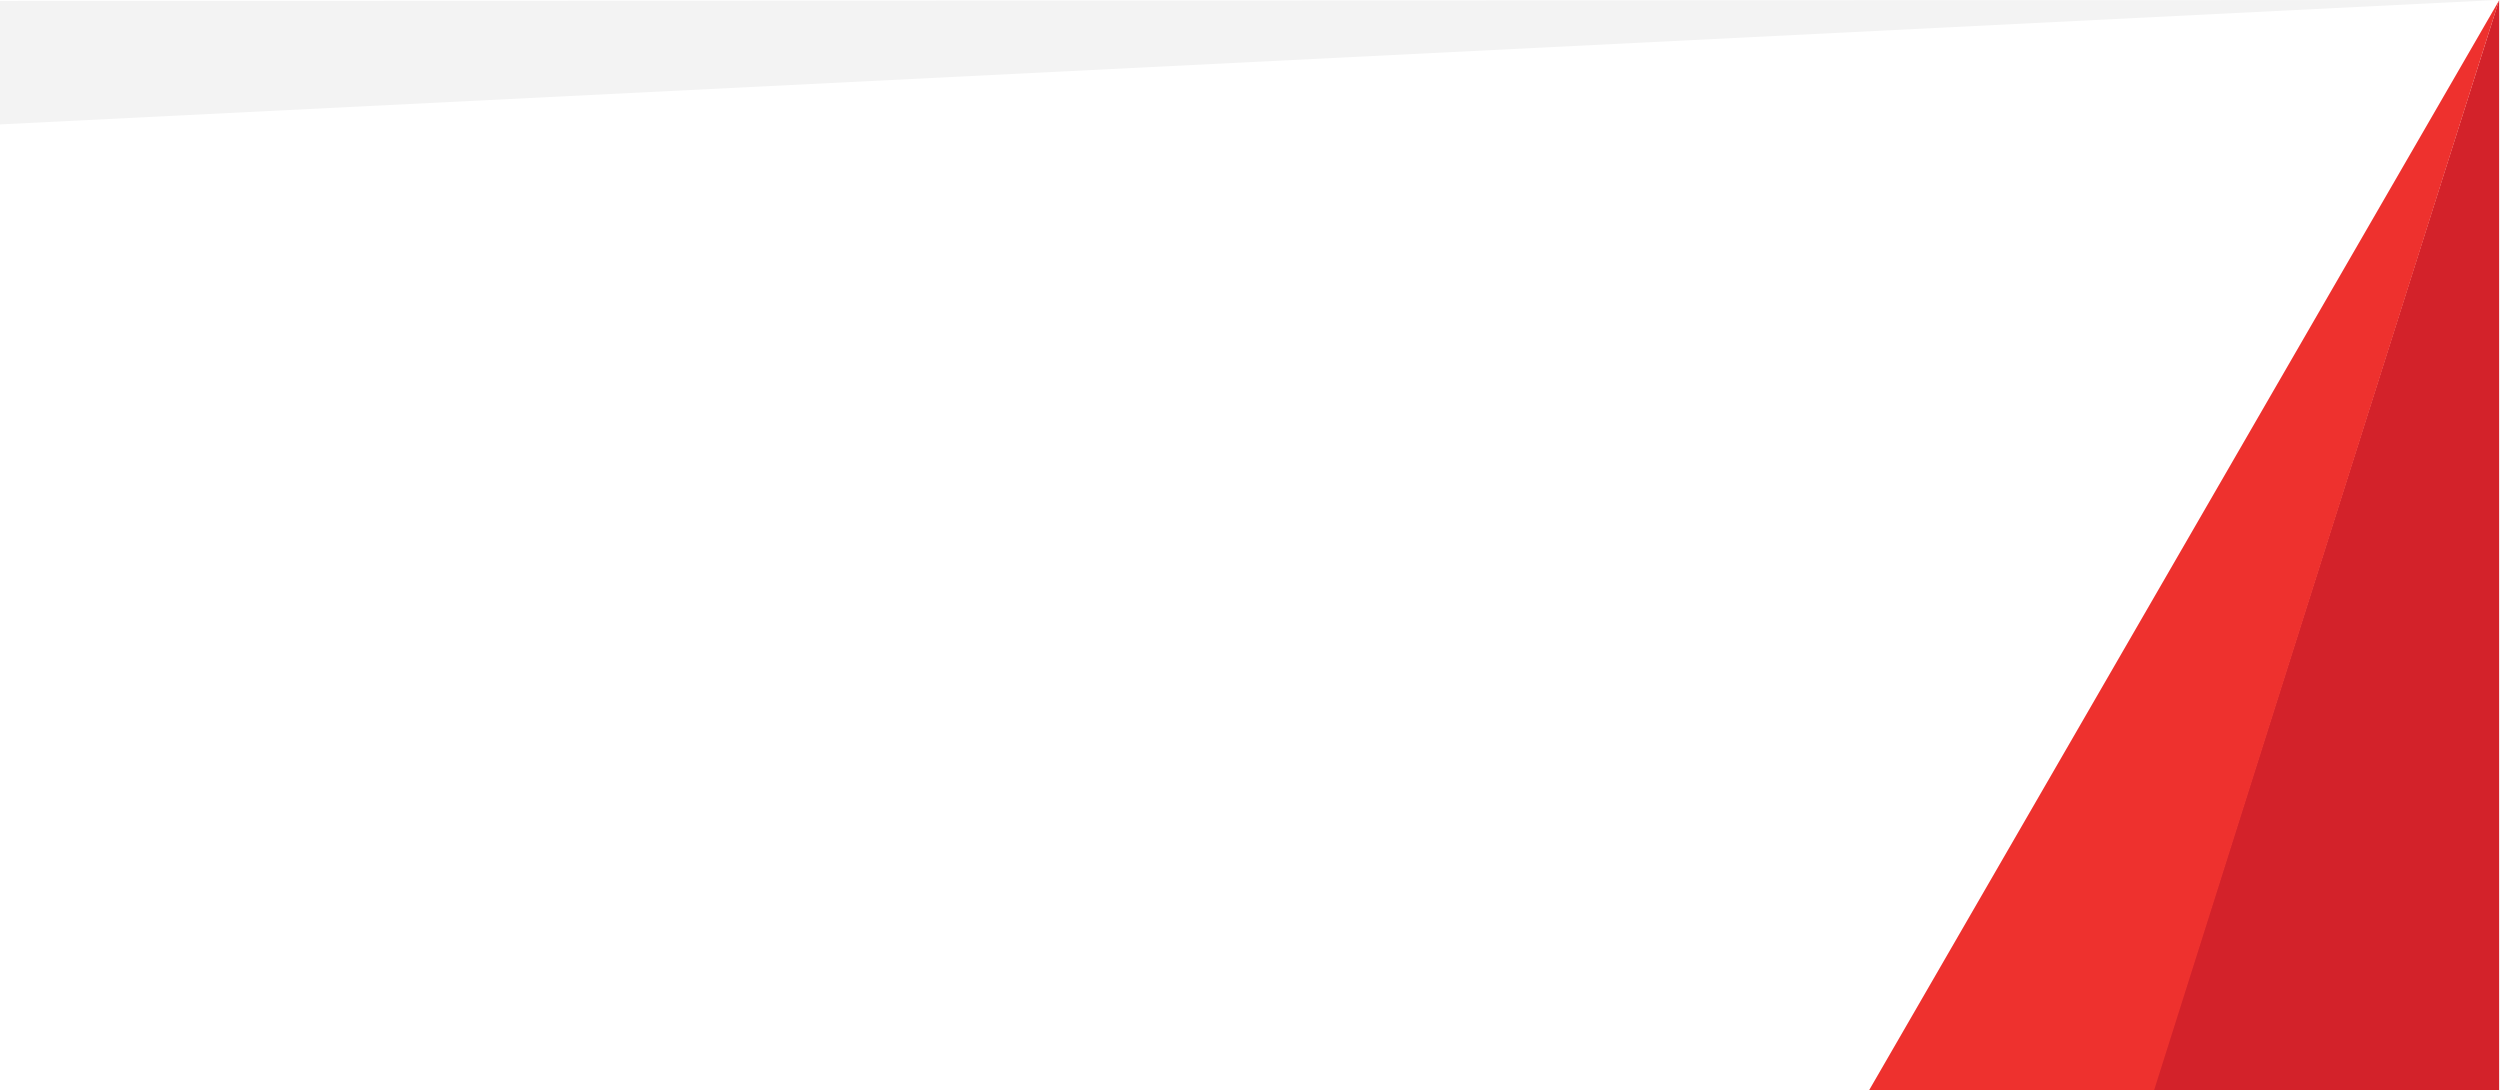 <svg width="1440" height="628" viewBox="0 0 1440 628" fill="none" xmlns="http://www.w3.org/2000/svg">
<rect x="0" y="0" width="1440" height="628" fill="#333333" stroke="none"/>
<g clip-path="url(#clip0_4637_98069)">
<rect width="1440" height="629" fill="white"/>
<path d="M1437.99 0L0 0.522V71.656L1437.99 0Z" fill="#F3F3F3"/>
<path d="M1439.5 0V629H1239.88L1439.5 0Z" fill="#D3222A"/>
<path d="M1439.37 0.425L1439.5 0L1240.43 629H1076L1439.37 0.425Z" fill="#EE312E"/>
</g>
<defs>
<clipPath id="clip0_4637_98069">
<rect width="1440" height="629" fill="white"/>
</clipPath>
</defs>
</svg>
